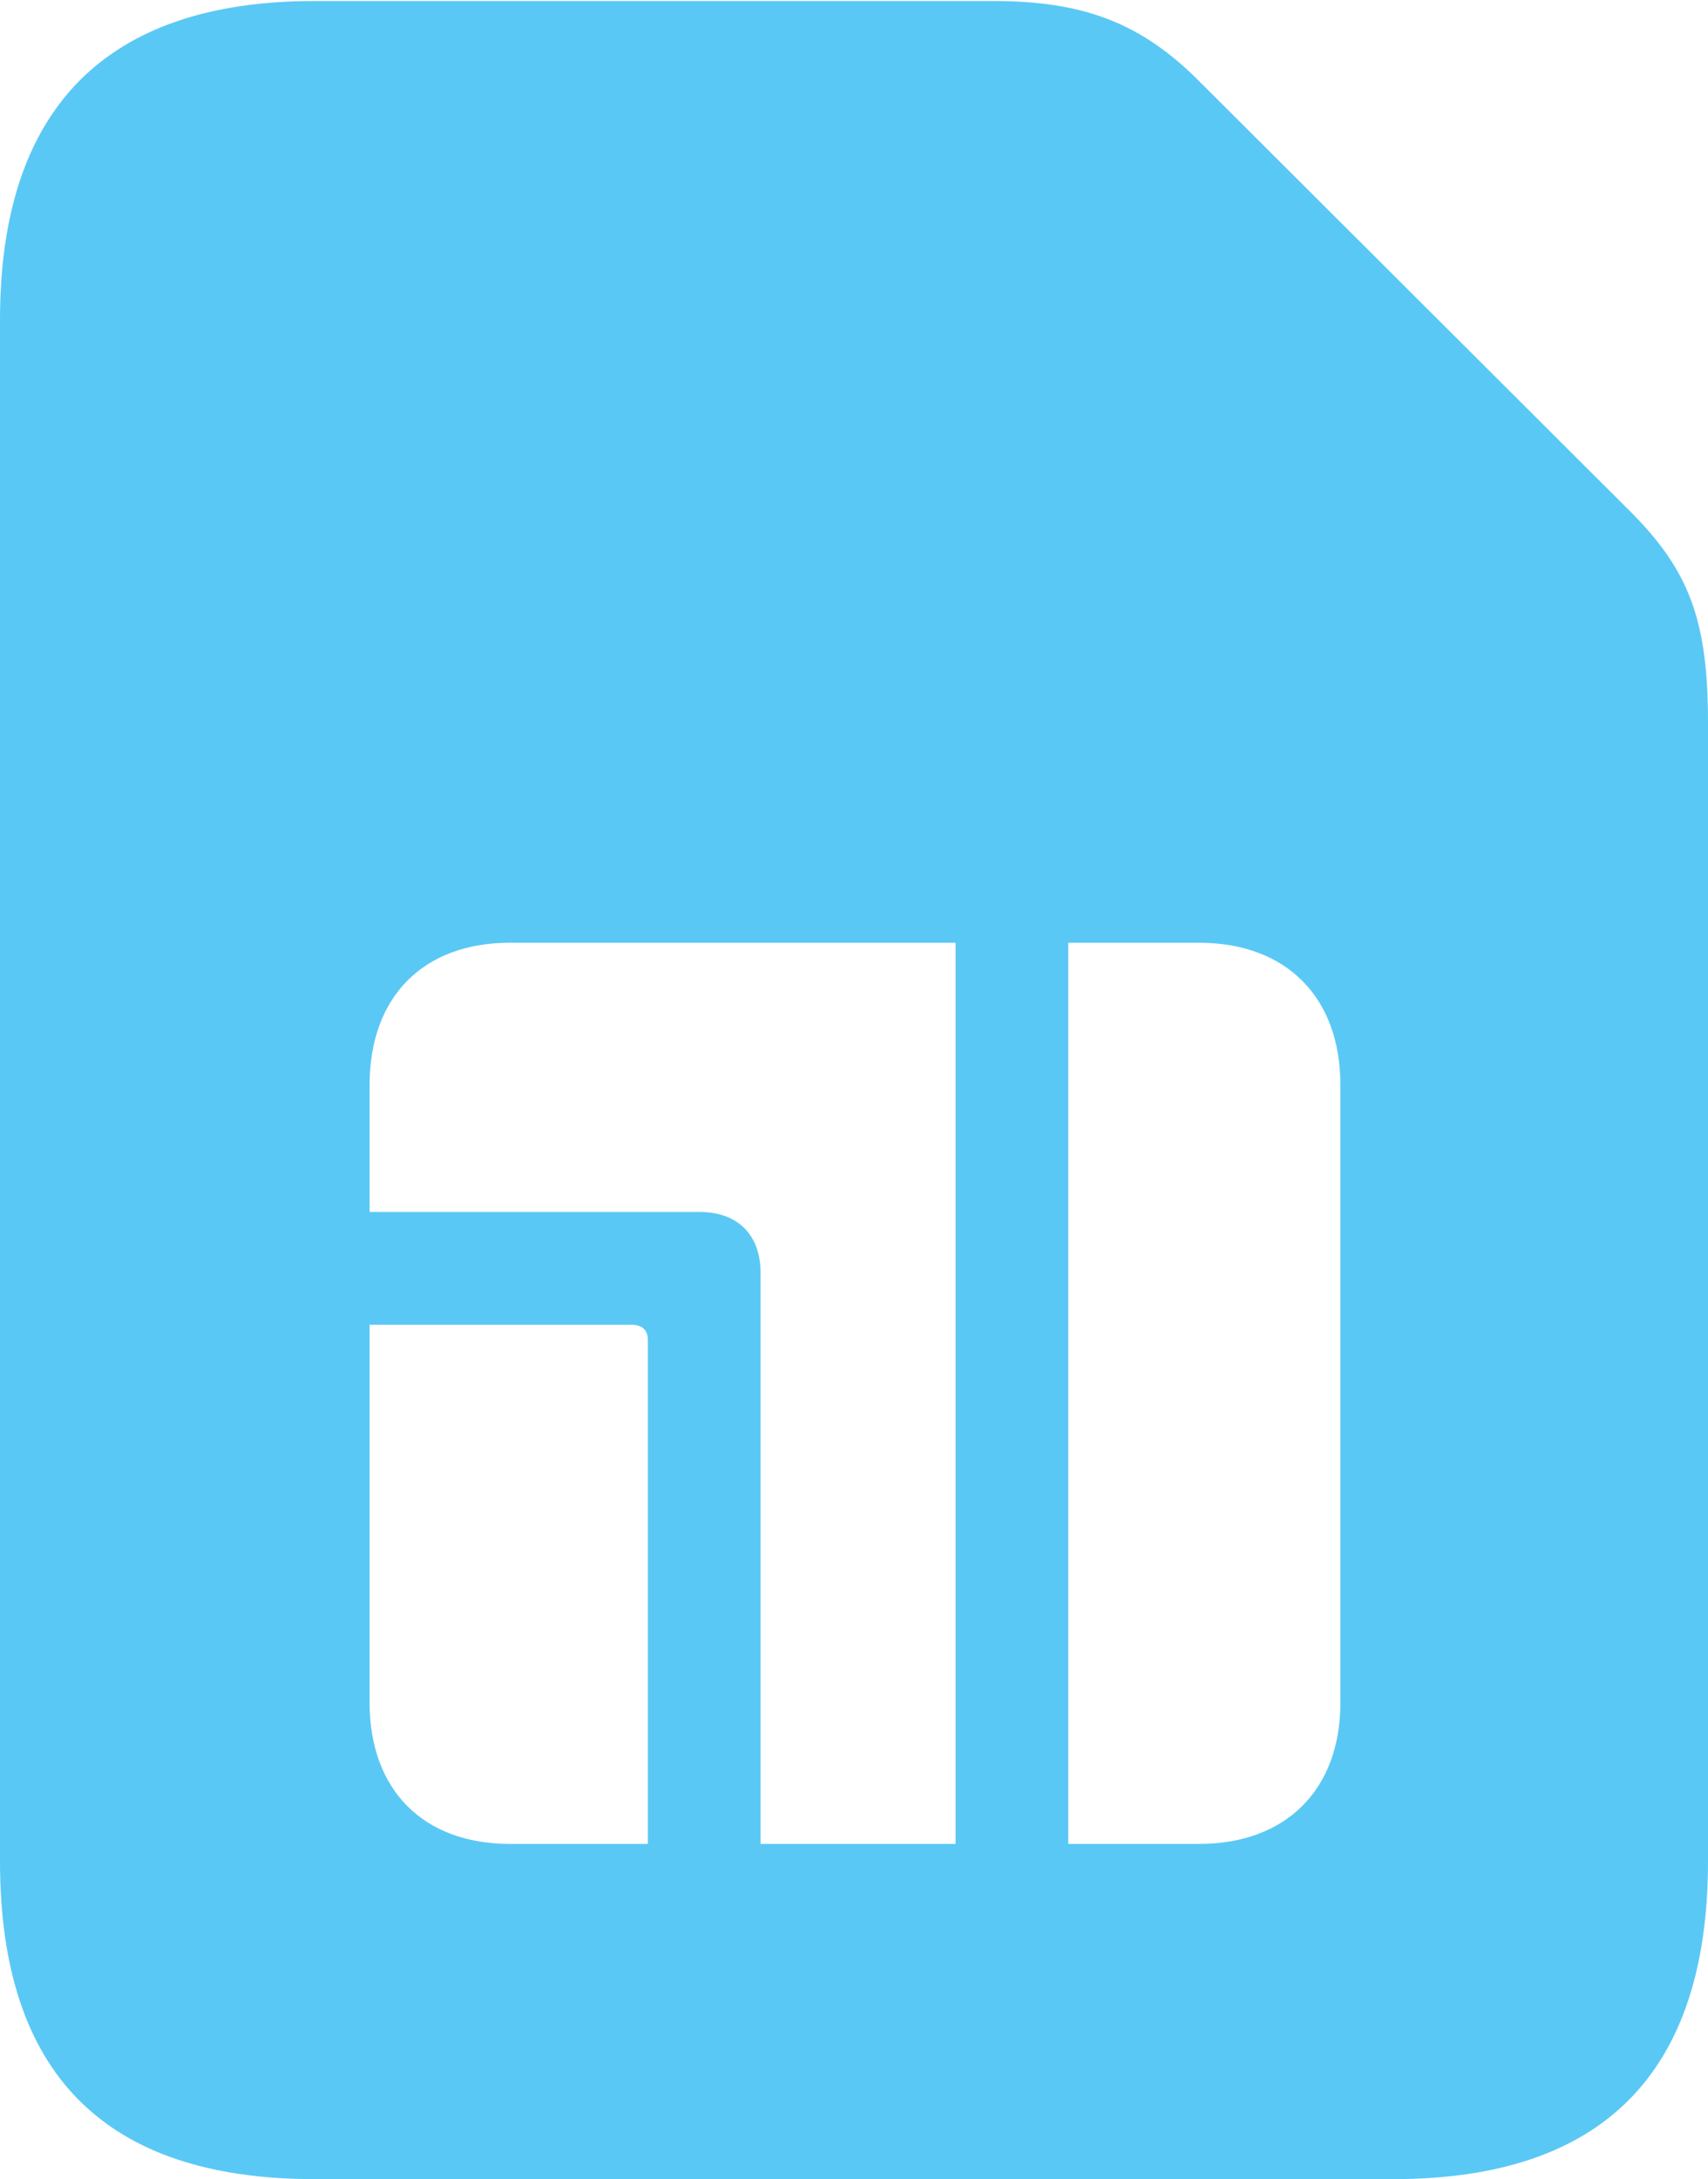 <?xml version="1.0" encoding="UTF-8"?>
<!--Generator: Apple Native CoreSVG 175.5-->
<!DOCTYPE svg
PUBLIC "-//W3C//DTD SVG 1.1//EN"
       "http://www.w3.org/Graphics/SVG/1.1/DTD/svg11.dtd">
<svg version="1.1" xmlns="http://www.w3.org/2000/svg" xmlns:xlink="http://www.w3.org/1999/xlink" width="20.532" height="26.184">
 <g>
  <rect height="26.184" opacity="0" width="20.532" x="0" y="0"/>
  <path d="M3.784 26.184L16.748 26.184C19.275 26.184 20.532 24.902 20.532 22.363L20.532 8.679C20.532 7.471 20.312 6.873 19.629 6.177L14.441 1.001C13.733 0.281 13.037 0.012 11.938 0.012L3.784 0.012C1.27 0.012 0 1.306 0 3.845L0 22.363C0 24.915 1.257 26.184 3.784 26.184ZM4.443 20.459L4.443 15.918L7.593 15.918C7.715 15.918 7.788 15.979 7.788 16.101L7.788 22.156L6.128 22.156C5.09 22.156 4.443 21.509 4.443 20.459ZM4.443 14.563L4.443 13.037C4.443 11.975 5.09 11.328 6.128 11.328L11.487 11.328L11.487 22.156L9.143 22.156L9.143 15.295C9.143 14.844 8.875 14.563 8.411 14.563ZM12.842 22.156L12.842 11.328L14.416 11.328C15.454 11.328 16.113 11.975 16.113 13.037L16.113 20.459C16.113 21.509 15.454 22.156 14.416 22.156Z" fill="#5ac8f5"/>
 </g>
</svg>
